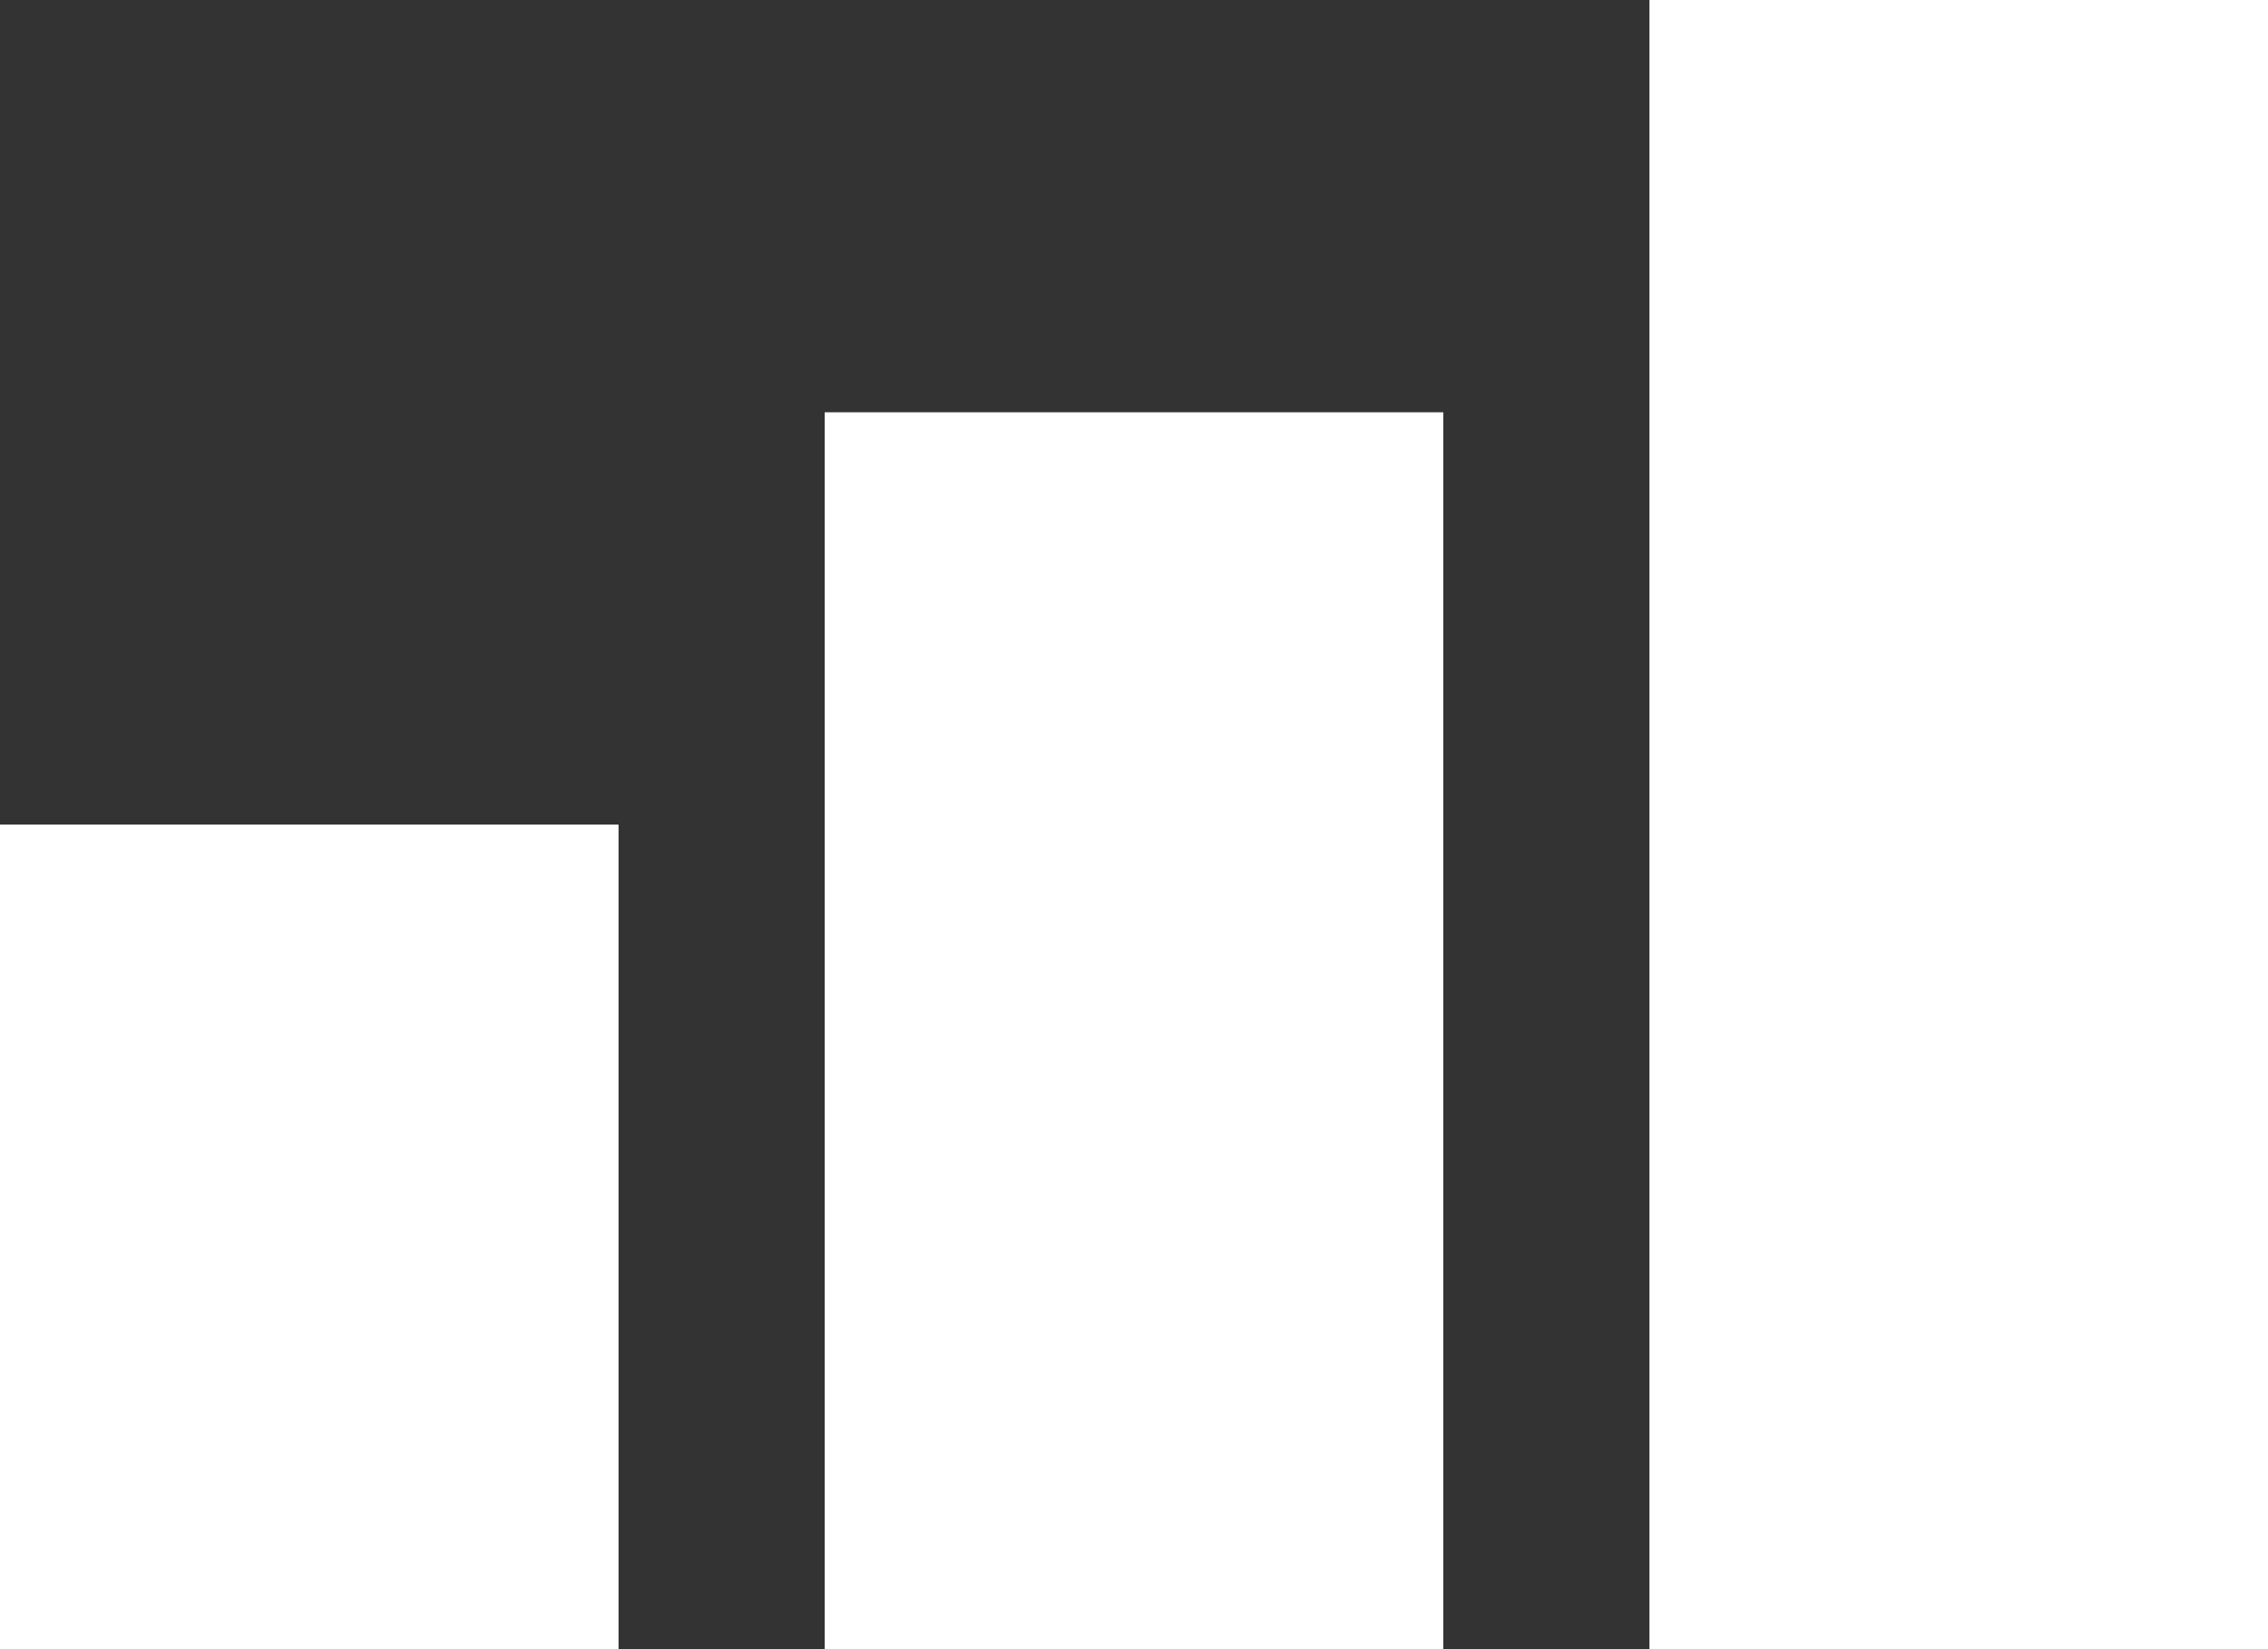<?xml version="1.0" encoding="UTF-8"?>
<svg width="22px" height="16px" viewBox="0 0 22 16" version="1.1" xmlns="http://www.w3.org/2000/svg" xmlns:xlink="http://www.w3.org/1999/xlink">
    <rect x="0" y="0" width="22" height="16" fill="#333333" stroke="none"/>
    <title>Components/Icon/White/Signal-Full</title>
    <g id="Symbols" stroke="none" stroke-width="1" fill="none" fill-rule="evenodd">
        <g id="Artboard" transform="translate(-155, -1342)" fill="#FFFFFF">
            <g id="Components/Icon/White/Android-Signal-Low-2-Copy" transform="translate(154, 1338)">
                <path d="M17,4 L17,5 L17,20 L23,20 L23,4 L17,4 Z M9,8 L9,20 L15,20 L15,8 L9,8 Z M1,12 L1,20 L7,20 L7,12 L1,12 Z" id="Combined-Shape"></path>
            </g>
        </g>
    </g>
</svg>